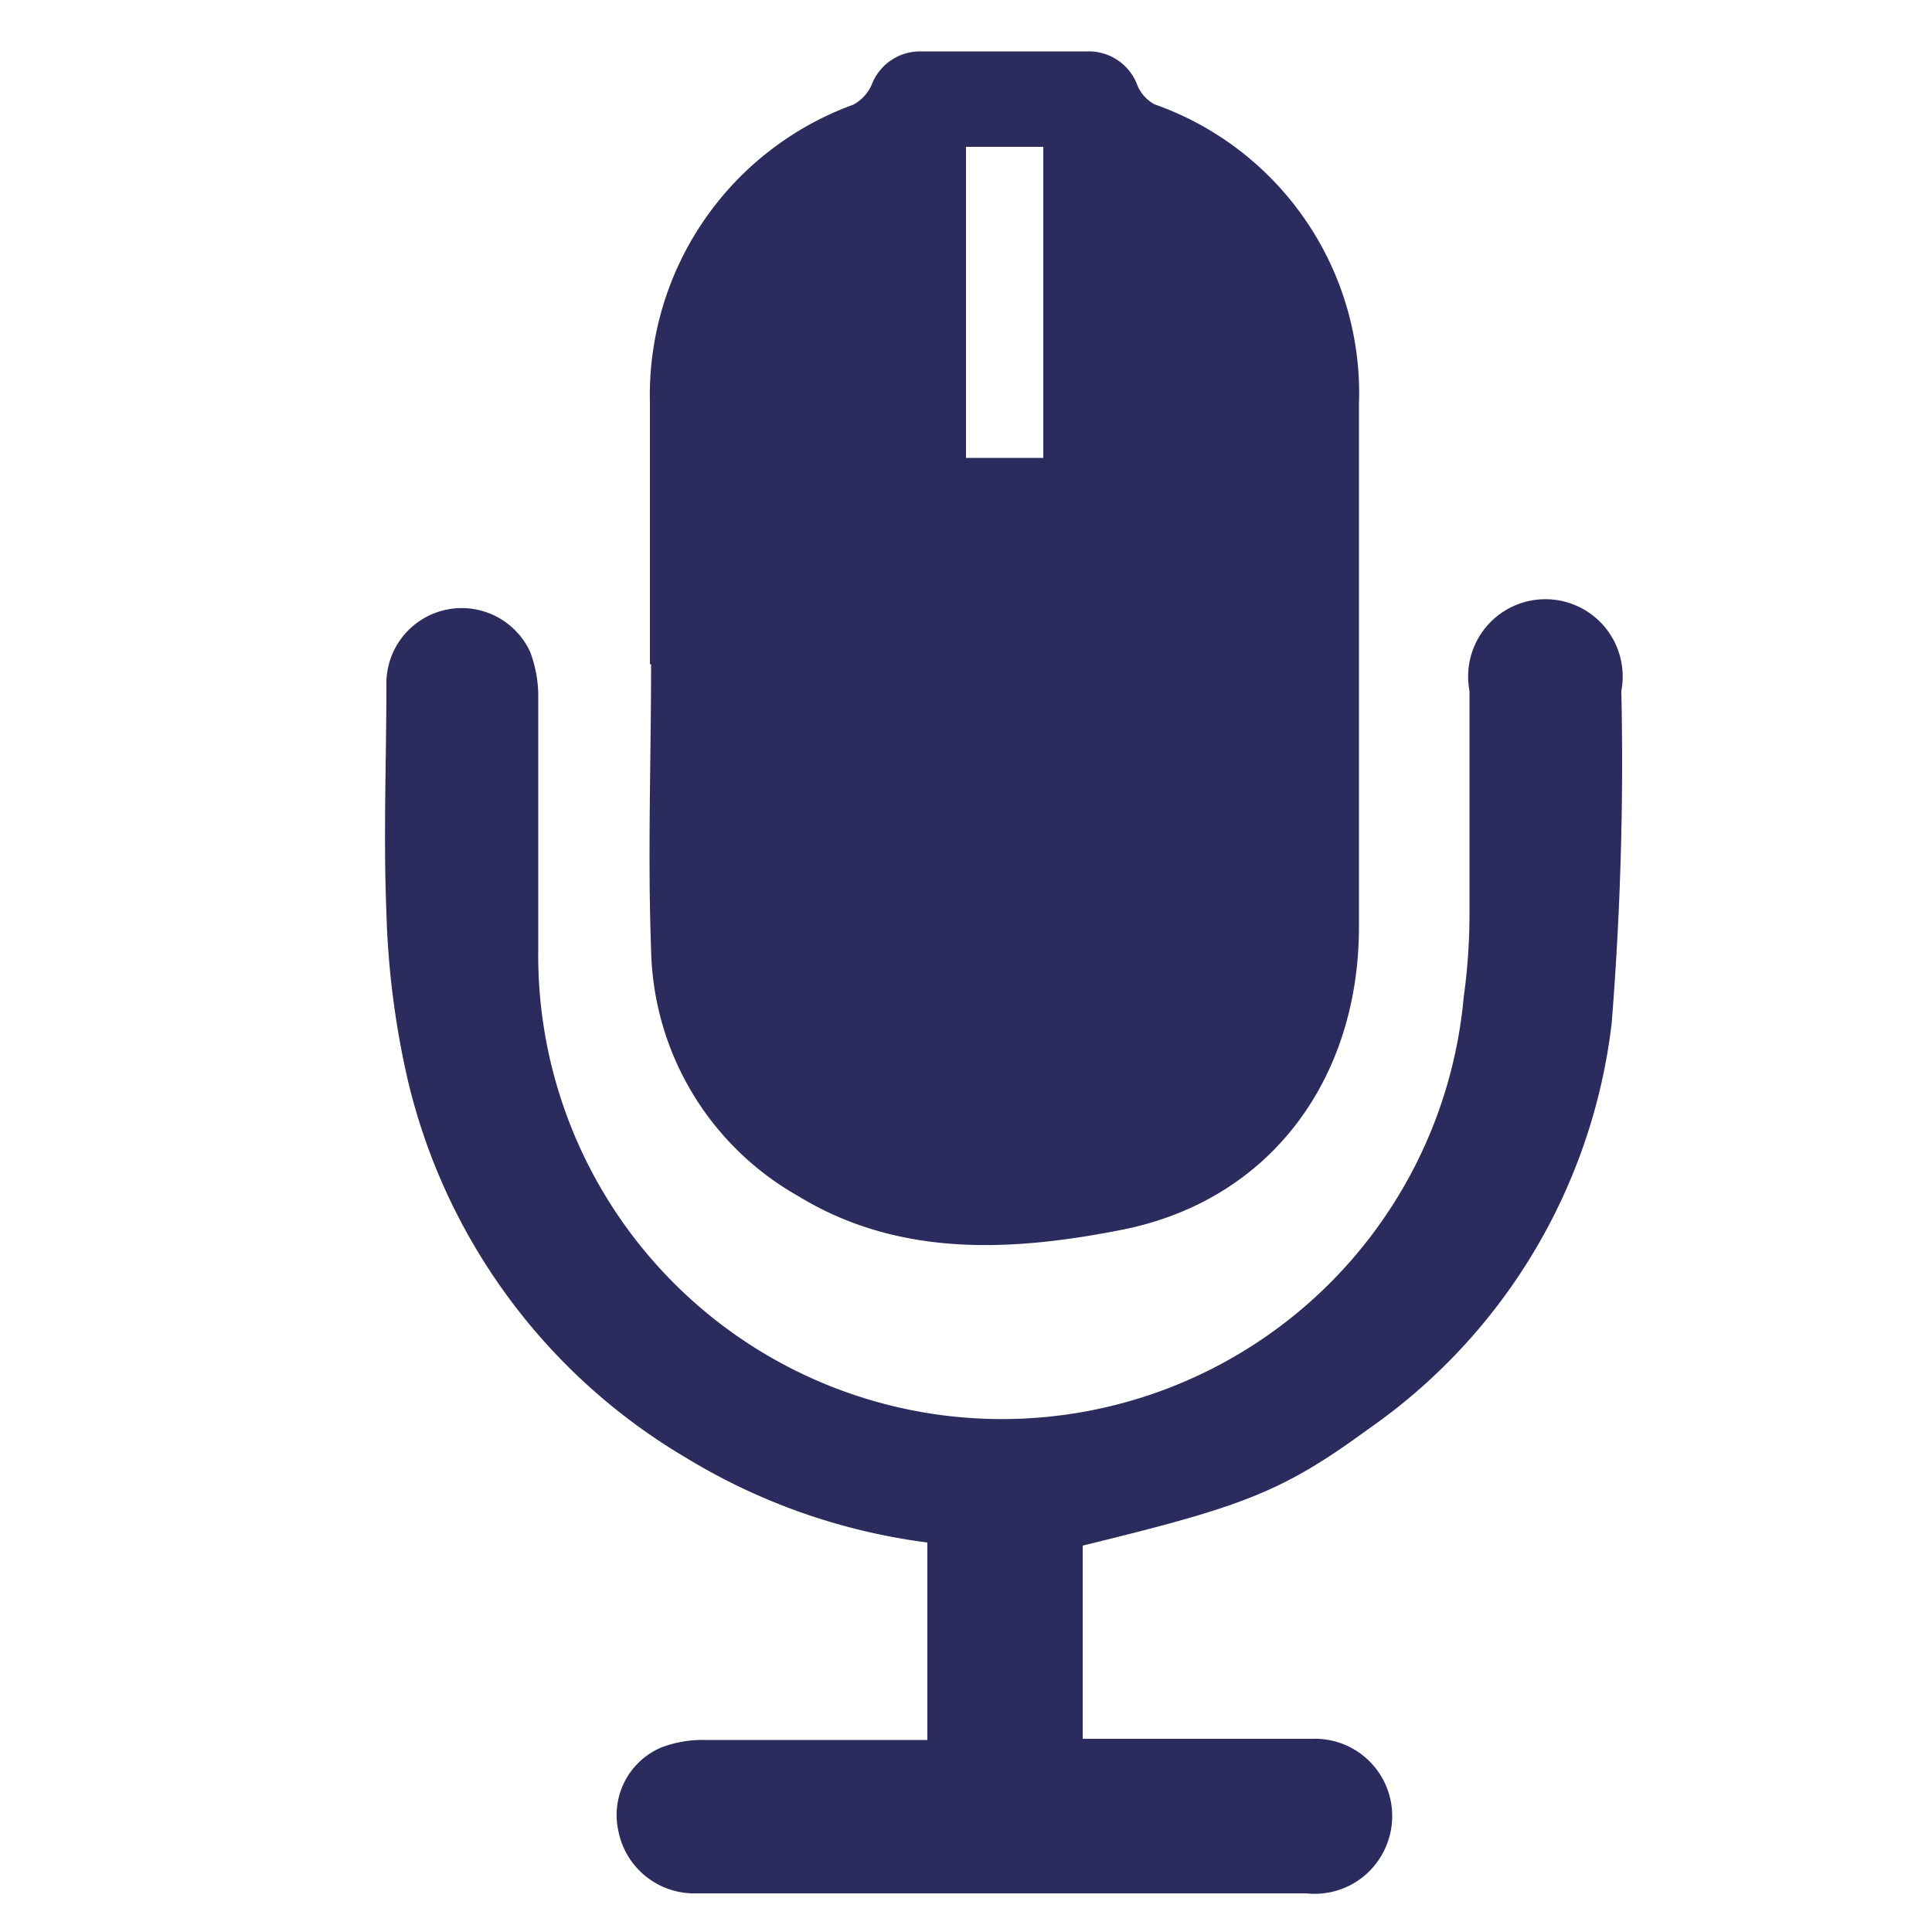 <svg id="Capa_1" data-name="Capa 1" xmlns="http://www.w3.org/2000/svg" viewBox="0 0 50 50"><defs><style>.cls-1{fill:#2b2b5d;}</style></defs><path class="cls-1" d="M16.82,17.19c0-2.25,0-4.5,0-6.76a8,8,0,0,1,5.26-7.72,1.06,1.06,0,0,0,.48-.52,1.34,1.34,0,0,1,1.25-.86h4.34a1.34,1.34,0,0,1,1.29.89,1,1,0,0,0,.44.48,7.93,7.93,0,0,1,5.29,7.76q0,6.77,0,13.52c0,3.94-2.29,7.09-6.15,7.85-2.8.55-5.74.73-8.37-.88a7.49,7.49,0,0,1-3.8-6.38c-.09-2.46,0-4.92,0-7.38ZM27,3.8H25v8.05h2Z"/><path class="cls-1" d="M24,39.92a15.89,15.89,0,0,1-6.24-2.19,15.47,15.47,0,0,1-7.23-9.88A22.11,22.11,0,0,1,10,23.62c-.08-2,0-3.92,0-5.89a1.95,1.95,0,0,1,3.72-.86,3.26,3.26,0,0,1,.21,1.2c0,2.17,0,4.35,0,6.51a12,12,0,0,0,23.95,1.23,15.58,15.58,0,0,0,.15-2.16c0-1.92,0-3.84,0-5.77a2,2,0,1,1,3.93,0,84.83,84.83,0,0,1-.25,8.6A14.91,14.91,0,0,1,35.39,37c-2.24,1.64-3.28,2-7.37,3v5l.67,0c1.75,0,3.51,0,5.27,0a2,2,0,0,1,1.92,2.76A2,2,0,0,1,33.81,49H20.91c-1,0-2,0-3,0A2,2,0,0,1,16,47.37a1.9,1.9,0,0,1,1.1-2.14,3,3,0,0,1,1.14-.2c1.68,0,3.35,0,5,0H24Z"/></svg>